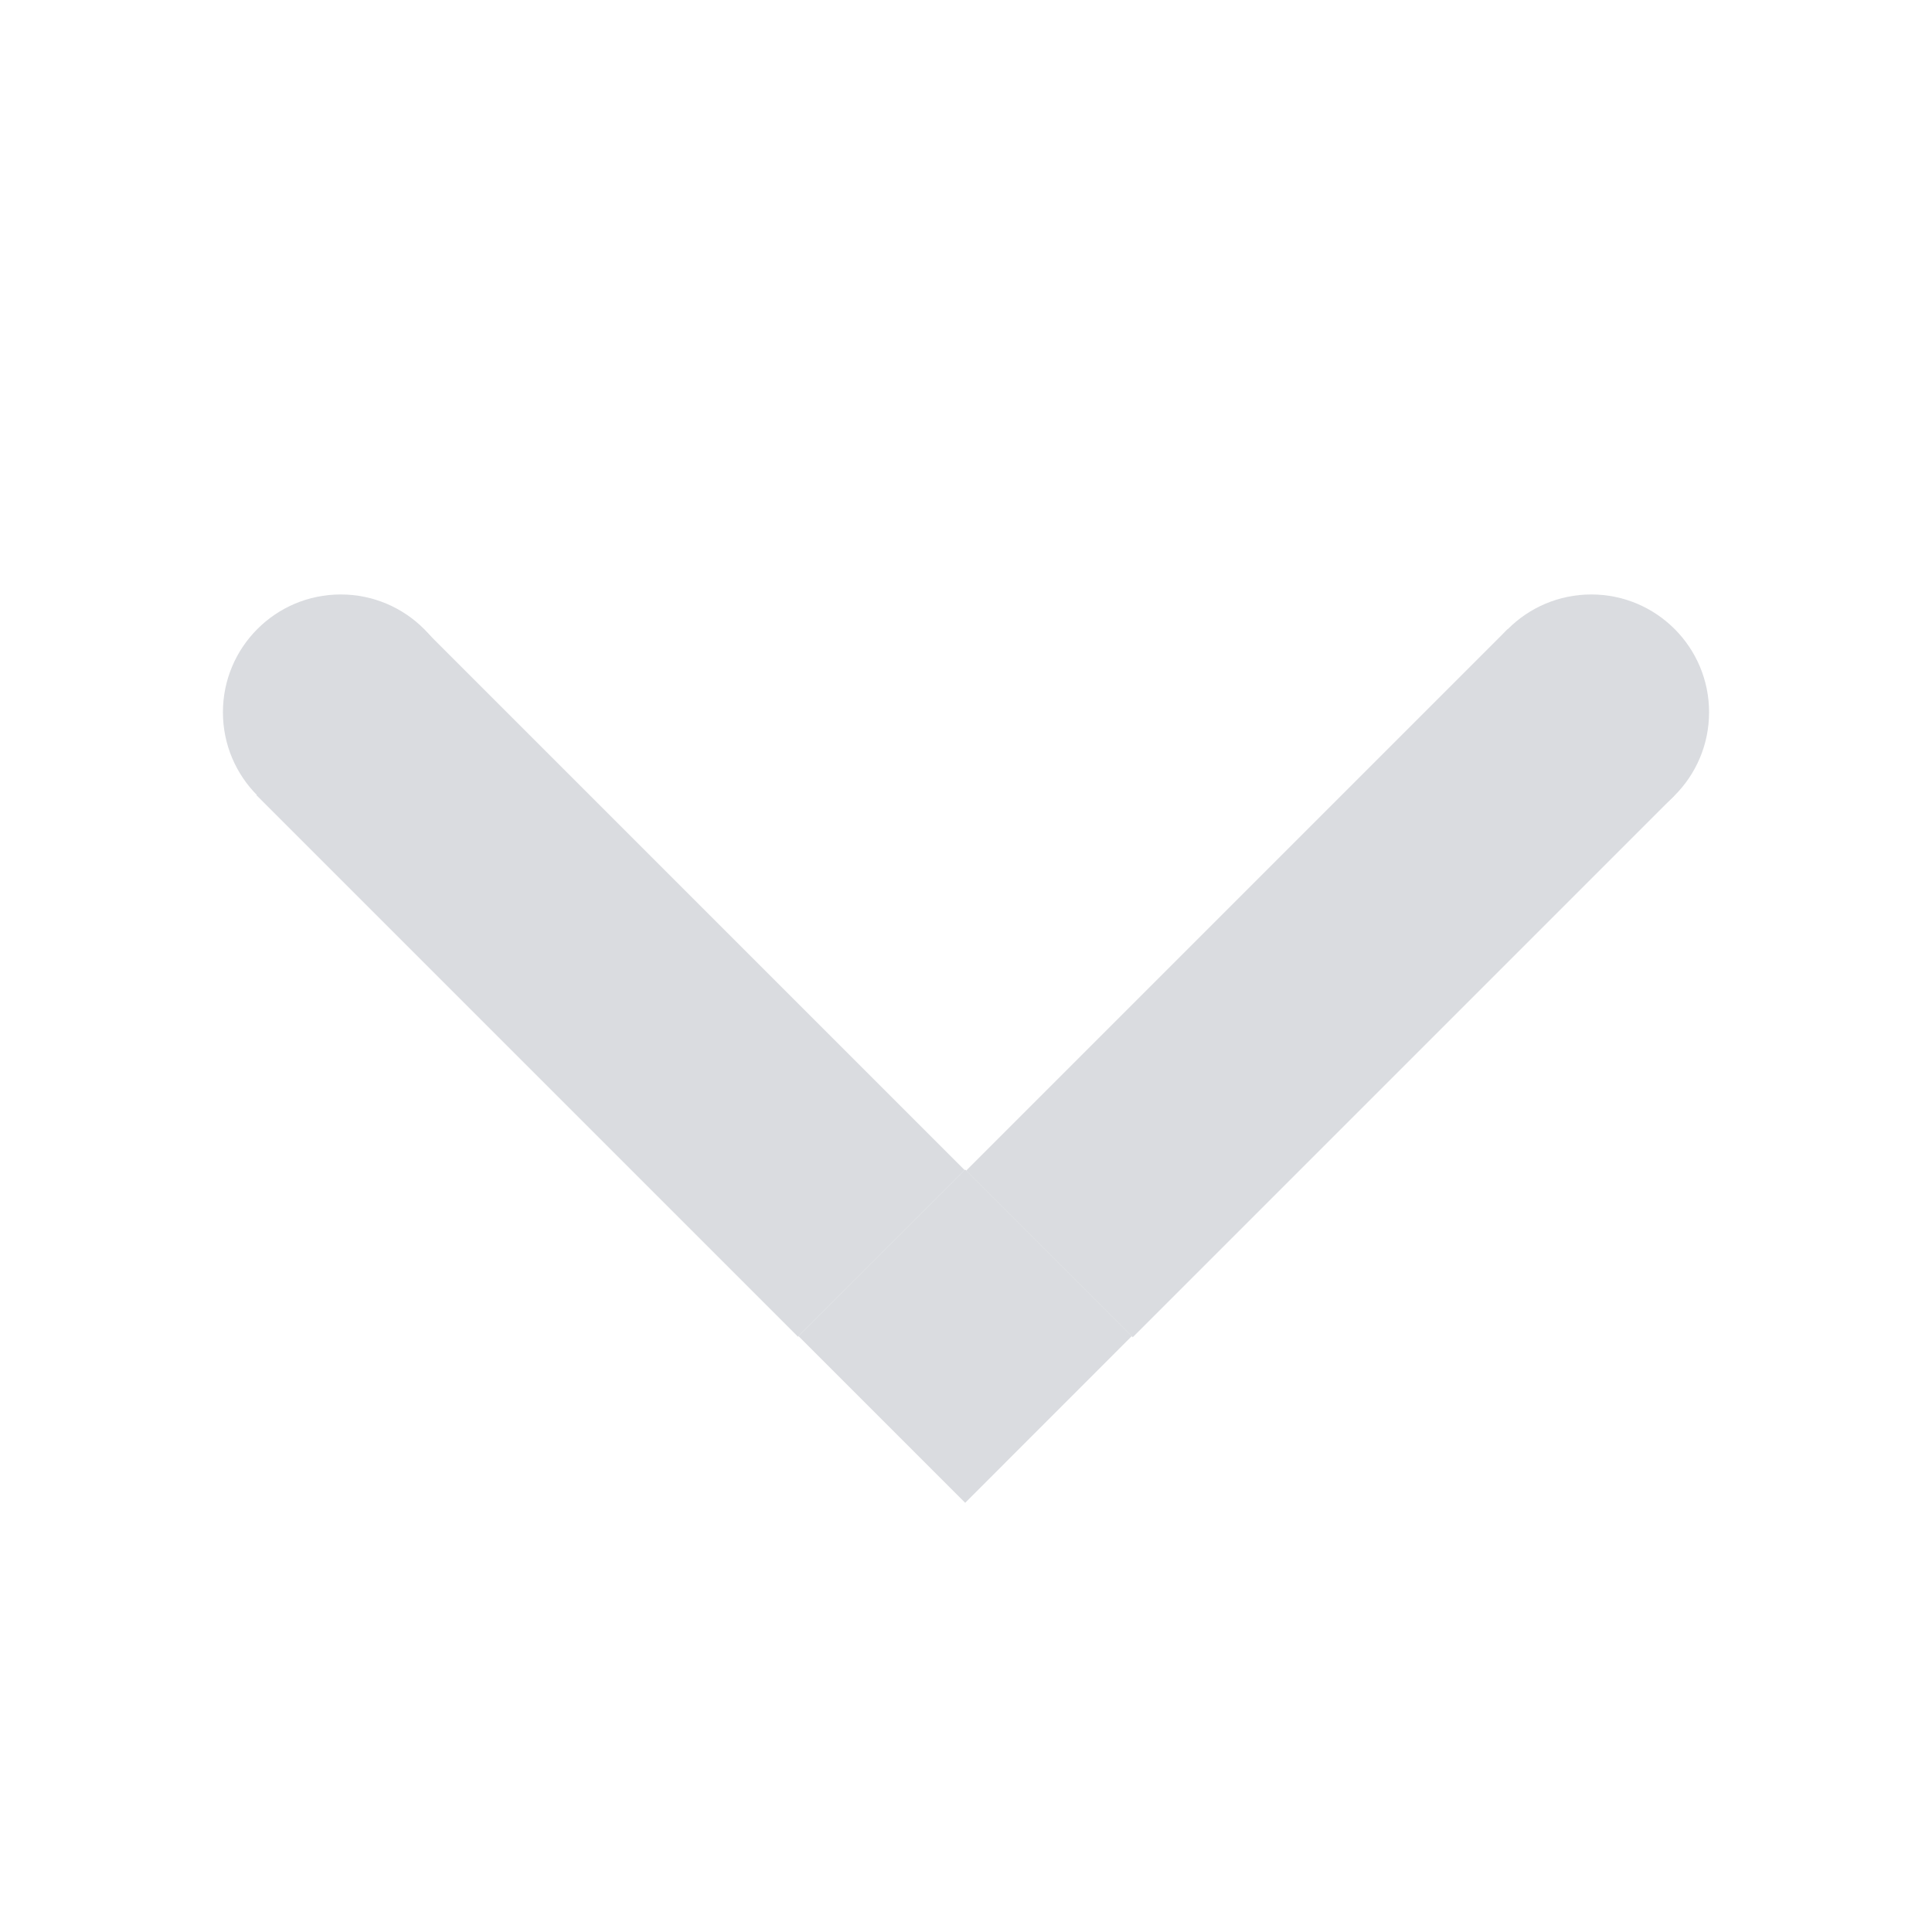<svg width="26" height="26" viewBox="0 0 26 26" fill="none" xmlns="http://www.w3.org/2000/svg">
<g clip-path="url(#clip0_916_2118)">
<path d="M4.585 11.171C5.461 11.171 6.171 10.461 6.171 9.585C6.171 8.71 5.461 8 4.585 8C3.71 8 3 8.71 3 9.585C3 10.461 3.71 11.171 4.585 11.171Z" fill="#DADCE0"/>
<path d="M5.694 8.459L3.452 10.702L10.739 17.989L12.982 15.747L5.694 8.459Z" fill="#DADCE0"/>
<path d="M21.415 11.171C22.29 11.171 23 10.461 23 9.585C23 8.71 22.29 8 21.415 8C20.539 8 19.829 8.71 19.829 9.585C19.829 10.461 20.539 11.171 21.415 11.171Z" fill="#DADCE0"/>
<path d="M13.002 15.754L15.244 17.996L22.531 10.709L20.289 8.467L13.002 15.754Z" fill="#DADCE0"/>
<path d="M15.231 17.981L12.989 15.739L10.746 17.981L12.989 20.224L15.231 17.981Z" fill="#DADCE0"/>
</g>
<defs>
<clipPath id="clip0_916_2118">
<rect width="20" height="12.231" fill="white" transform="translate(3 8)"/>
</clipPath>
</defs>
</svg>
